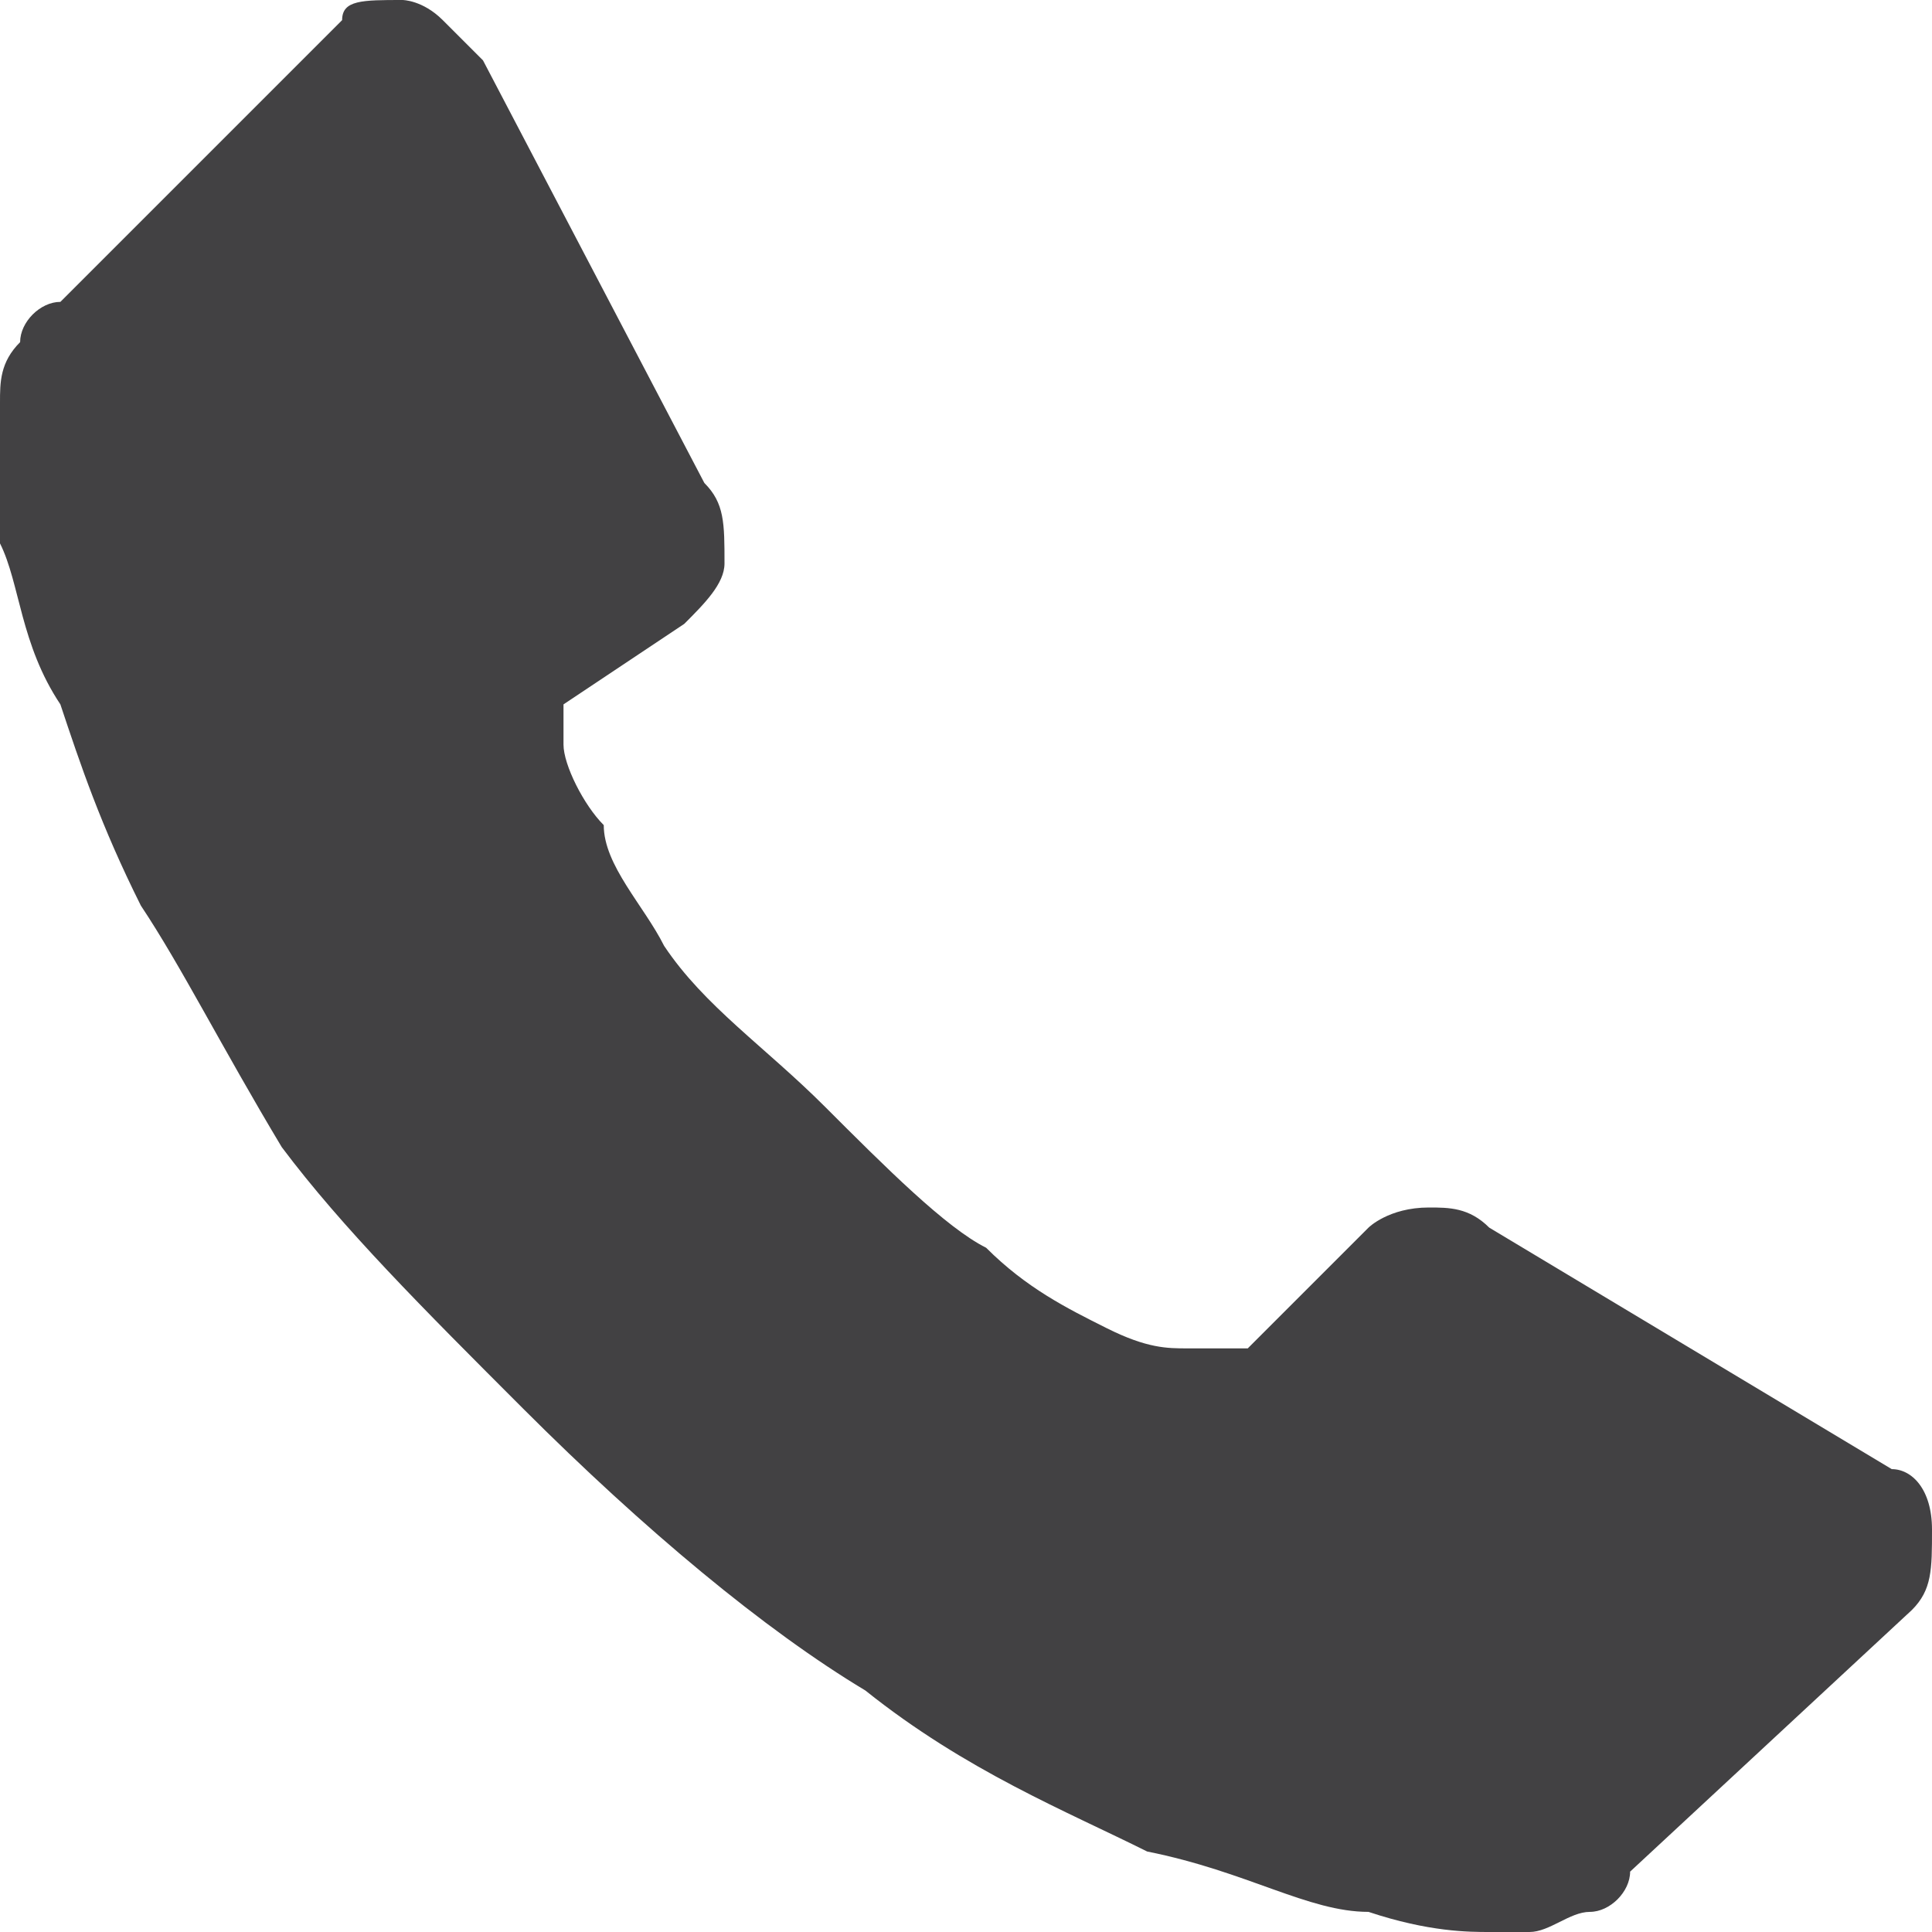 <?xml version="1.0" encoding="utf-8"?>
<!-- Generator: Adobe Illustrator 22.0.0, SVG Export Plug-In . SVG Version: 6.00 Build 0)  -->
<svg version="1.1" id="Слой_1" xmlns="http://www.w3.org/2000/svg" xmlns:xlink="http://www.w3.org/1999/xlink" x="0px" y="0px"
	 viewBox="0 0 9.6 9.6" style="enable-background:new 0 0 9.6 9.6;" xml:space="preserve">
<style type="text/css">
	.st0{fill:#424143;}
</style>
<path id="XMLID_46_" class="st0" d="M9.6,7.6c0,0.2,0,0.3-0.1,0.4L8.1,9.3C8.1,9.4,8,9.5,7.9,9.5c-0.1,0-0.2,0.1-0.3,0.1
	c0,0,0,0-0.1,0c0,0-0.1,0-0.1,0c-0.1,0-0.3,0-0.6-0.1c-0.3,0-0.6-0.2-1.1-0.3C5.3,9,4.8,8.8,4.3,8.4C3.8,8.1,3.2,7.6,2.6,7
	C2.1,6.5,1.7,6.1,1.4,5.7C1.1,5.2,0.9,4.8,0.7,4.5c-0.2-0.4-0.3-0.7-0.4-1C0.1,3.2,0.1,2.9,0,2.7c0-0.2,0-0.4,0-0.5C0,2.1,0,2,0,2
	c0-0.1,0-0.2,0.1-0.3c0-0.1,0.1-0.2,0.2-0.2l1.4-1.4C1.7,0,1.8,0,2,0C2,0,2.1,0,2.2,0.1c0.1,0.1,0.1,0.1,0.2,0.2l1.1,2.1
	c0.1,0.1,0.1,0.2,0.1,0.4c0,0.1-0.1,0.2-0.2,0.3L2.8,3.5c0,0,0,0,0,0.1c0,0,0,0.1,0,0.1C2.8,3.8,2.9,4,3,4.1C3,4.3,3.2,4.5,3.3,4.7
	C3.5,5,3.8,5.2,4.1,5.5c0.3,0.3,0.6,0.6,0.8,0.7c0.2,0.2,0.4,0.3,0.6,0.4c0.2,0.1,0.3,0.1,0.4,0.1l0.1,0c0,0,0,0,0.1,0
	c0,0,0.1,0,0.1,0l0.6-0.6C6.8,6.1,6.9,6,7.1,6c0.1,0,0.2,0,0.3,0.1h0l2,1.2C9.5,7.3,9.6,7.4,9.6,7.6L9.6,7.6z M9.6,7.6"/>
</svg>
